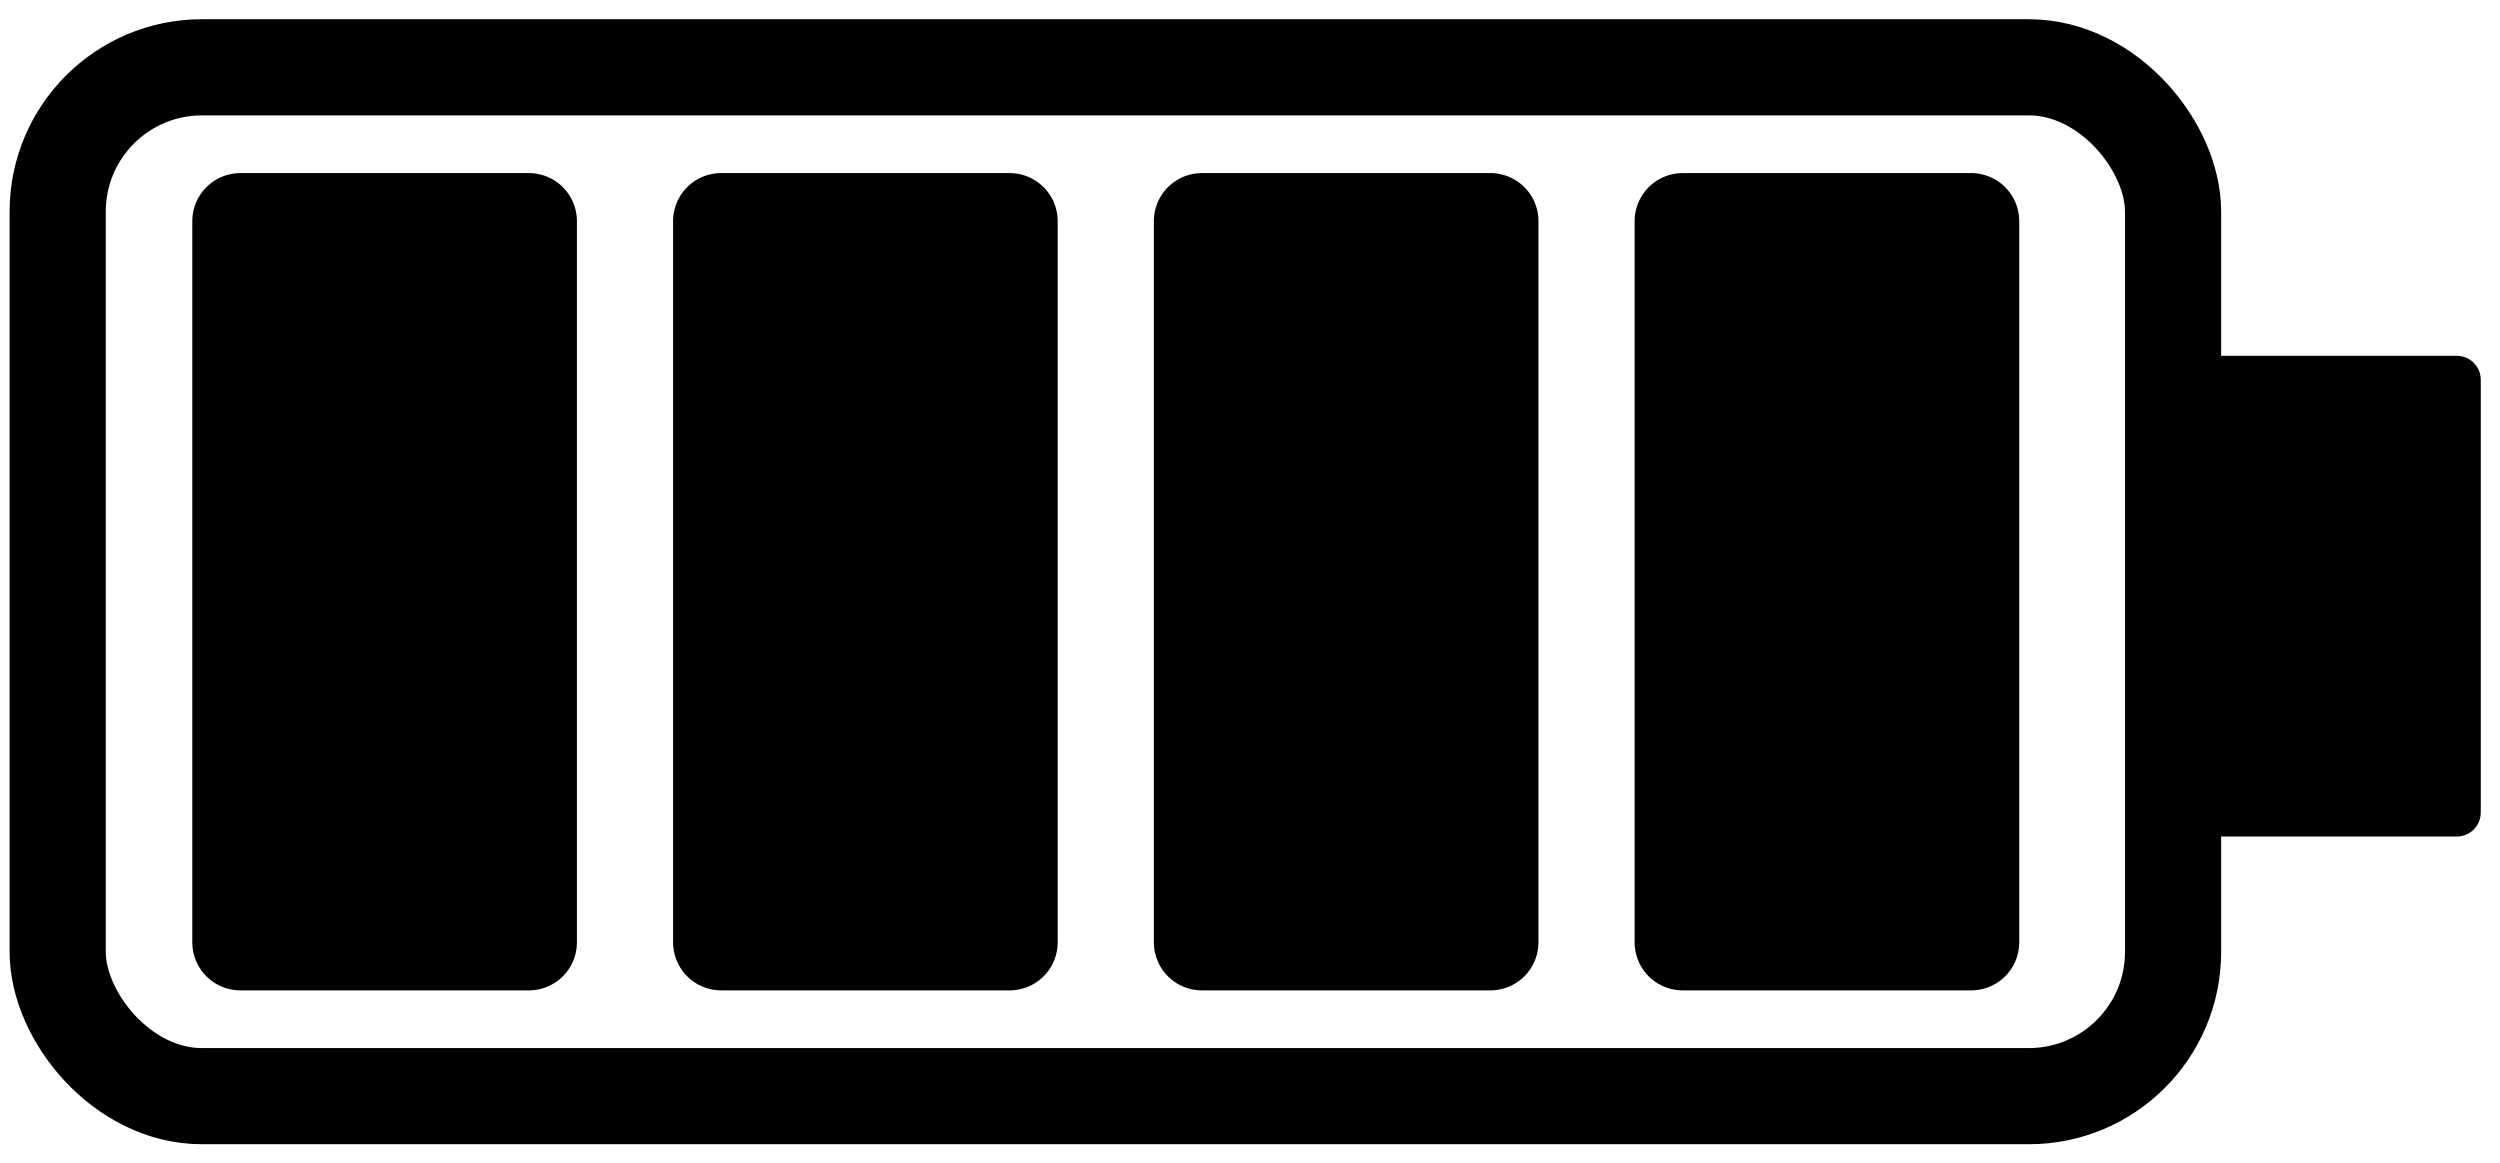 <svg width="260" height="121" viewBox="0 0 260 121" fill="none" xmlns="http://www.w3.org/2000/svg">
<rect x="6" y="7" width="220" height="107" rx="15" stroke="black" stroke-width="10" stroke-linejoin="round"/>
<rect x="25" y="23" width="30" height="75" fill="black" stroke="black" stroke-width="10" stroke-linejoin="round"/>
<rect x="75" y="23" width="30" height="75" fill="black" stroke="black" stroke-width="10" stroke-linejoin="round"/>
<rect x="125" y="23" width="30" height="75" fill="black" stroke="black" stroke-width="10" stroke-linejoin="round"/>
<rect x="175" y="23" width="30" height="75" fill="black" stroke="black" stroke-width="10" stroke-linejoin="round"/>
<rect x="225.5" y="39.5" width="30" height="45" fill="black" stroke="black" stroke-width="5" stroke-linejoin="round"/>
</svg>
